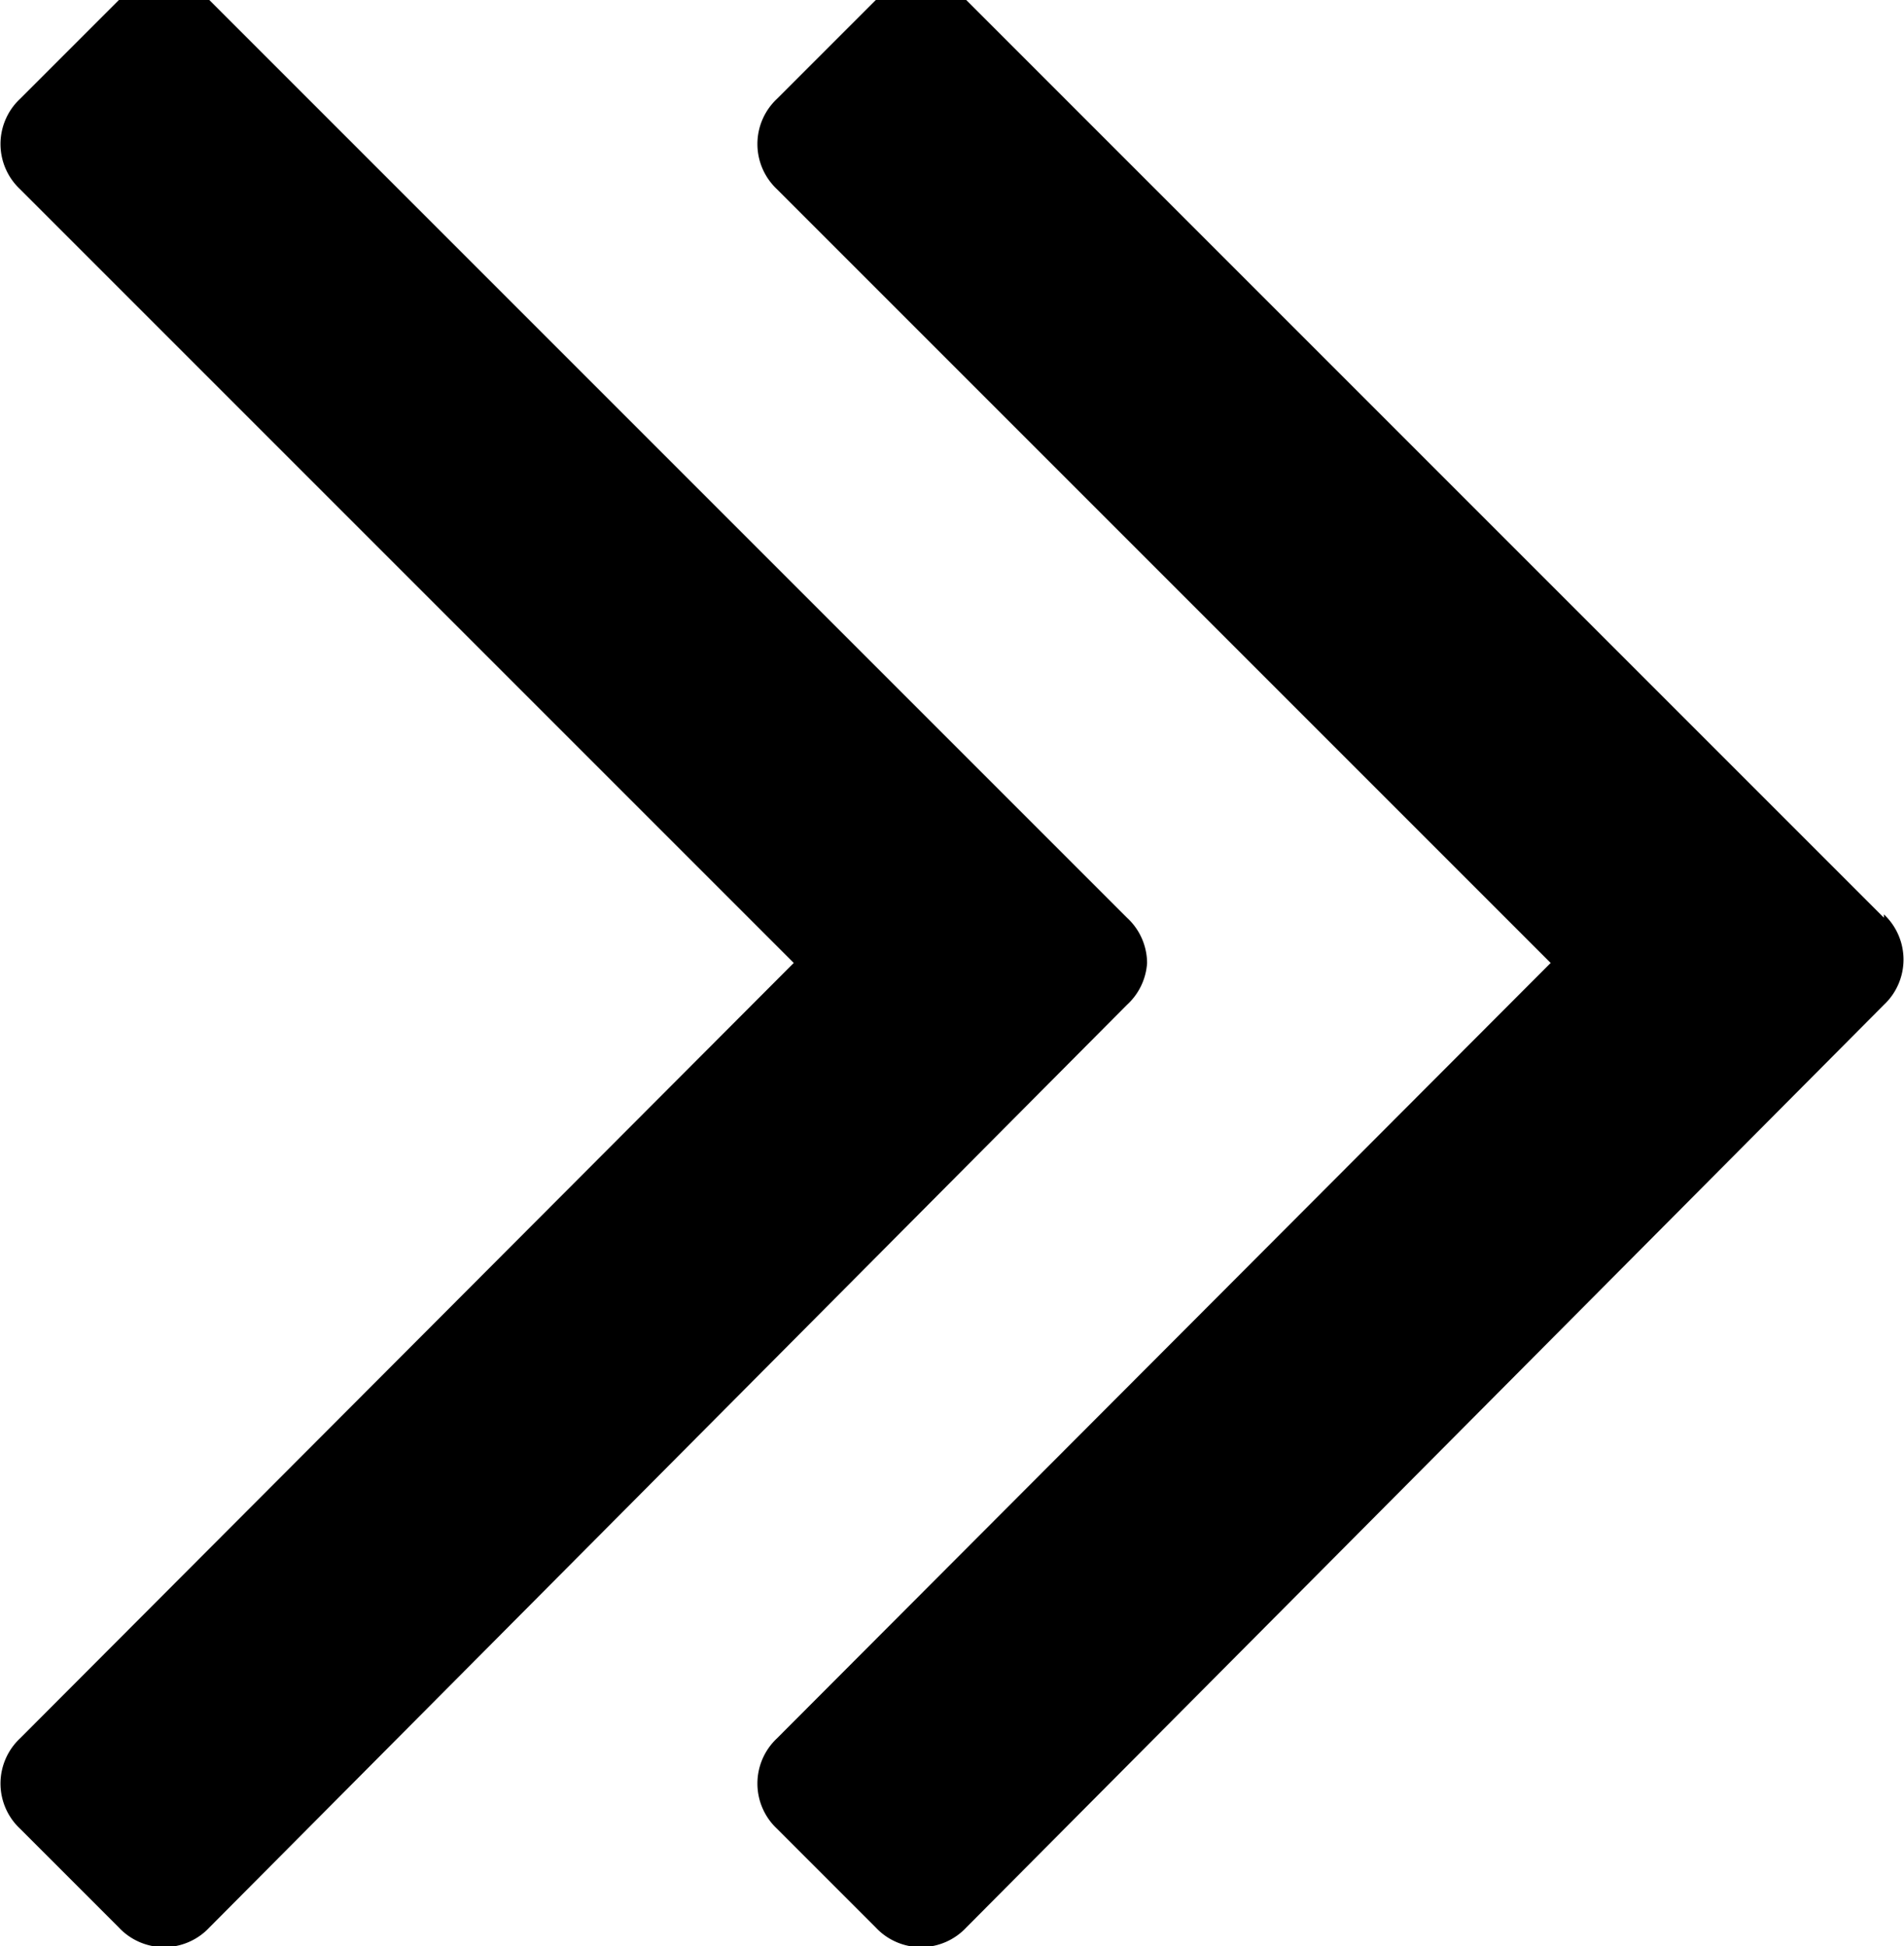 <svg xmlns="http://www.w3.org/2000/svg" width="11.37" height="11.62" viewBox="0 0 11.37 11.62"><title>arrow</title><path d="M11.25,5.48,5.77,0a.37.37,0,0,0-.54,0L4.64.59a.37.37,0,0,0,0,.54L9.26,5.75,4.64,10.38a.37.37,0,0,0,0,.54l.59.59a.37.37,0,0,0,.54,0L11.25,6a.37.37,0,0,0,0-.54Z"/><path d="M6.85,5.75a.37.37,0,0,0-.12-.27L1.25,0A.37.37,0,0,0,.71,0L.12.59a.37.37,0,0,0,0,.54L4.74,5.75.12,10.38a.37.37,0,0,0,0,.54l.59.59a.37.37,0,0,0,.54,0L6.73,6A.37.37,0,0,0,6.85,5.75Z"/></svg>